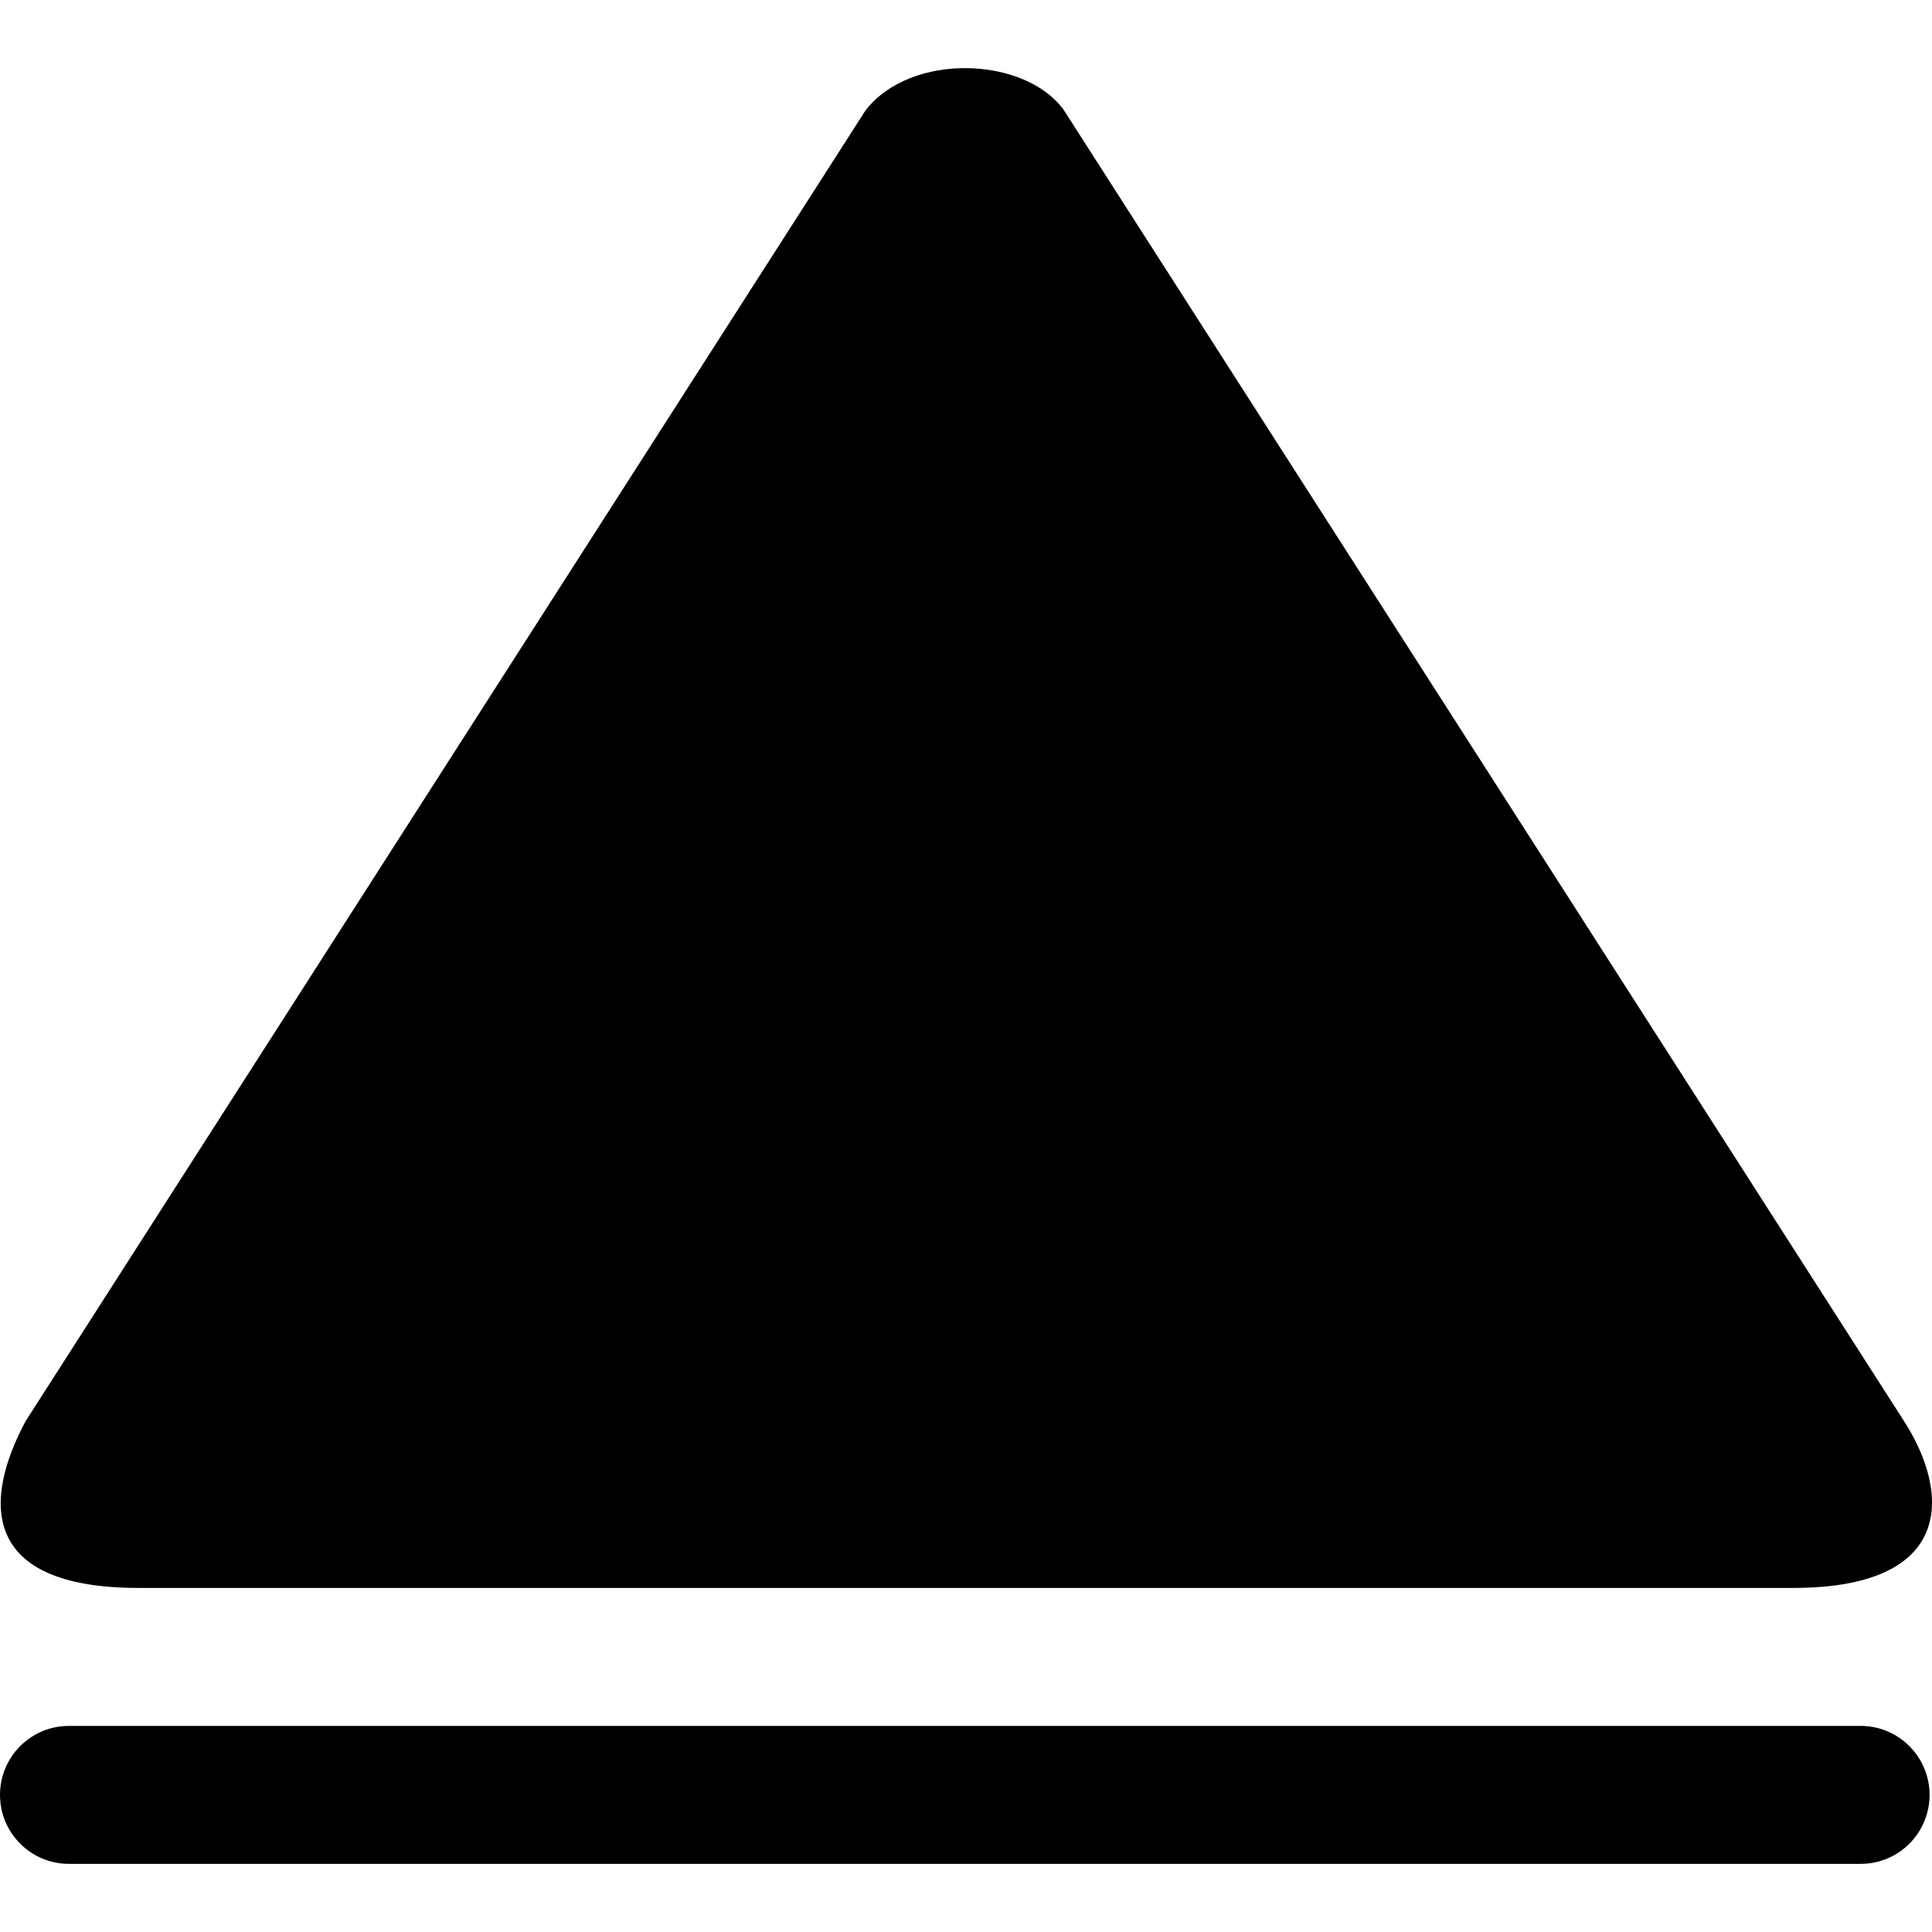 <?xml version="1.0" encoding="iso-8859-1"?>
<!-- Generator: Adobe Illustrator 16.0.0, SVG Export Plug-In . SVG Version: 6.00 Build 0)  -->
<!DOCTYPE svg PUBLIC "-//W3C//DTD SVG 1.1//EN" "http://www.w3.org/Graphics/SVG/1.1/DTD/svg11.dtd">
<svg version="1.1" id="Capa_1" xmlns="http://www.w3.org/2000/svg" xmlns:xlink="http://www.w3.org/1999/xlink" x="0px" y="0px"
	 width="612.026px" height="612.026px" viewBox="0 0 612.026 612.026" style="enable-background:new 0 0 612.026 612.026;"
	 xml:space="preserve">
<g>
	<g id="_x32__33_">
		<g>
			<path d="M43.967,503.035h524.022c51.477,0,49.752-30.279,35.169-52.853L337.065,34.964c-12.182-17.093-48.464-18.578-62.873,0
				L8.121,450.182C-5.086,474.807-6.833,503.035,43.967,503.035z M589.427,546.74H21.831C9.78,546.74,0,556.519,0,568.592
				c0,12.072,9.78,21.852,21.831,21.852h567.596c12.051,0,21.831-9.779,21.831-21.852
				C611.258,556.542,601.478,546.74,589.427,546.74z"/>
		</g>
	</g>
</g>
<g>
</g>
<g>
</g>
<g>
</g>
<g>
</g>
<g>
</g>
<g>
</g>
<g>
</g>
<g>
</g>
<g>
</g>
<g>
</g>
<g>
</g>
<g>
</g>
<g>
</g>
<g>
</g>
<g>
</g>
</svg>

